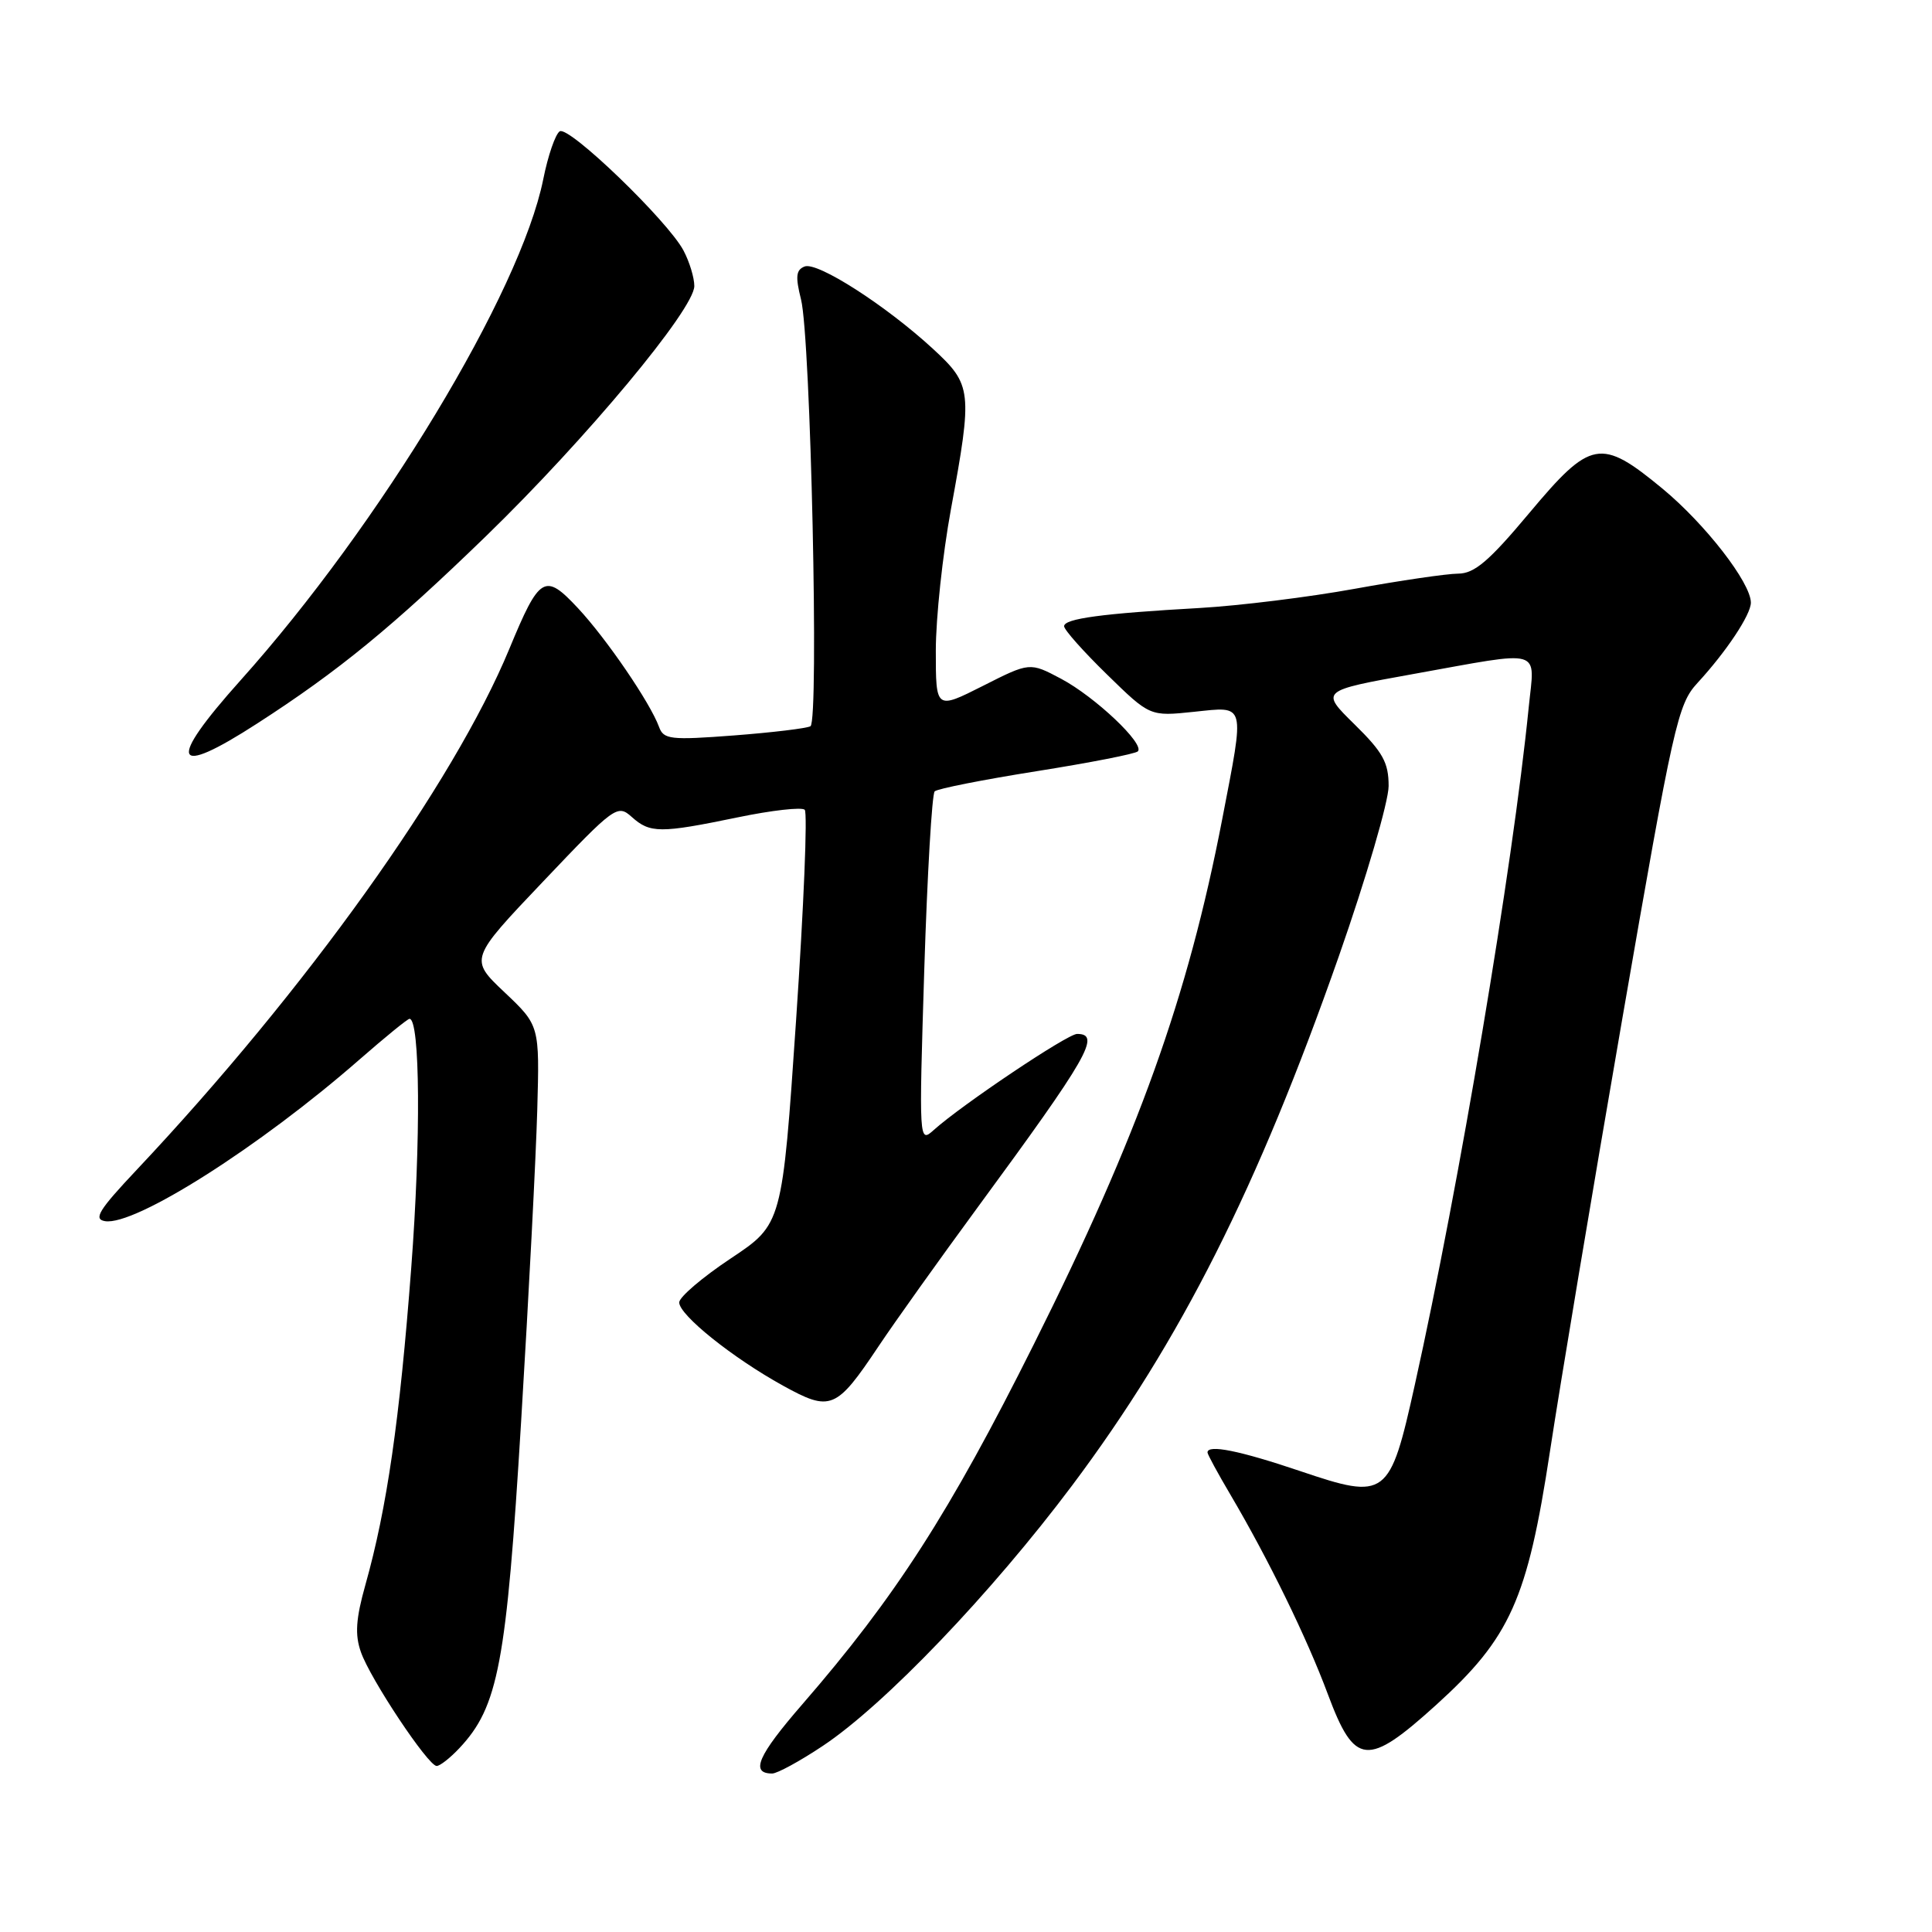 <?xml version="1.0" encoding="UTF-8" standalone="no"?>
<!DOCTYPE svg PUBLIC "-//W3C//DTD SVG 1.1//EN" "http://www.w3.org/Graphics/SVG/1.1/DTD/svg11.dtd" >
<svg xmlns="http://www.w3.org/2000/svg" xmlns:xlink="http://www.w3.org/1999/xlink" version="1.1" viewBox="0 0 256 256">
 <g >
 <path fill="currentColor"
d=" M 109.01 231.35 C 117.20 225.91 131.36 211.11 142.08 196.81 C 156.46 177.61 166.64 157.40 177.41 126.69 C 181.03 116.35 184.00 106.20 184.00 104.15 C 184.00 101.04 183.24 99.67 179.47 95.97 C 174.95 91.53 174.95 91.53 187.22 89.32 C 204.76 86.17 203.36 85.76 202.56 93.75 C 200.45 114.86 193.35 157.08 187.47 183.50 C 184.15 198.46 183.71 198.79 172.29 194.93 C 164.24 192.21 160.00 191.36 160.00 192.46 C 160.00 192.71 161.38 195.25 163.07 198.11 C 168.09 206.63 173.18 217.05 175.95 224.50 C 179.50 234.01 181.17 234.17 190.30 225.91 C 200.12 217.01 202.39 211.96 205.38 192.30 C 206.70 183.61 211.01 157.82 214.96 135.00 C 221.75 95.83 222.31 93.33 224.92 90.50 C 228.75 86.34 232.00 81.45 232.00 79.85 C 231.99 77.21 225.95 69.43 220.29 64.75 C 212.10 57.99 210.80 58.23 202.62 68.00 C 197.29 74.37 195.37 76.00 193.21 76.01 C 191.72 76.02 185.55 76.92 179.50 78.02 C 173.45 79.12 164.22 80.26 159.00 80.56 C 146.03 81.29 141.00 81.97 141.00 82.98 C 141.00 83.45 143.56 86.33 146.69 89.38 C 152.37 94.93 152.37 94.93 158.19 94.32 C 165.14 93.60 164.96 92.92 161.95 108.55 C 157.39 132.16 150.83 150.45 136.97 178.16 C 125.84 200.43 118.65 211.61 106.32 225.82 C 100.40 232.64 99.38 235.00 102.32 235.00 C 102.98 235.00 106.00 233.36 109.01 231.35 Z  M 60.87 231.64 C 66.03 226.15 67.10 220.47 69.05 188.38 C 70.06 171.82 71.02 153.23 71.19 147.07 C 71.50 135.88 71.50 135.88 66.85 131.48 C 62.20 127.08 62.20 127.08 71.98 116.79 C 81.46 106.81 81.81 106.55 83.71 108.25 C 86.13 110.42 87.47 110.43 97.72 108.31 C 102.24 107.37 106.25 106.92 106.63 107.30 C 107.02 107.68 106.50 120.20 105.49 135.11 C 103.65 162.21 103.65 162.21 96.83 166.75 C 93.07 169.25 90.00 171.87 90.00 172.58 C 90.00 174.25 97.06 179.91 103.74 183.60 C 110.06 187.09 110.80 186.79 116.40 178.41 C 118.57 175.16 124.48 166.88 129.53 160.00 C 144.19 140.04 145.94 137.00 142.72 137.00 C 141.45 137.00 127.49 146.36 123.73 149.73 C 121.77 151.49 121.76 151.36 122.47 128.50 C 122.87 115.85 123.49 105.21 123.85 104.86 C 124.21 104.51 130.28 103.31 137.34 102.19 C 144.40 101.07 150.44 99.89 150.77 99.56 C 151.73 98.60 145.10 92.33 140.60 89.94 C 136.45 87.74 136.45 87.74 130.23 90.89 C 124.00 94.03 124.00 94.03 124.00 86.21 C 124.00 81.91 124.90 73.49 126.00 67.50 C 128.89 51.77 128.80 51.00 123.62 46.22 C 117.40 40.49 108.32 34.66 106.62 35.31 C 105.47 35.76 105.38 36.64 106.14 39.68 C 107.42 44.74 108.54 95.56 107.39 96.23 C 106.90 96.51 102.34 97.06 97.25 97.45 C 88.84 98.09 87.93 97.98 87.33 96.33 C 86.16 93.12 80.36 84.63 76.58 80.58 C 72.18 75.87 71.51 76.26 67.48 86.00 C 60.09 103.84 40.51 131.22 18.12 155.00 C 13.09 160.34 12.34 161.55 13.92 161.81 C 17.89 162.45 34.45 151.93 47.65 140.38 C 51.04 137.42 54.01 135.00 54.26 135.00 C 55.67 135.00 55.78 151.04 54.49 168.01 C 52.96 188.16 51.28 199.82 48.42 209.99 C 47.15 214.51 47.01 216.60 47.82 218.90 C 49.06 222.47 56.73 234.00 57.86 234.00 C 58.30 234.00 59.65 232.94 60.87 231.64 Z  M 34.09 95.86 C 44.88 88.90 51.99 83.07 64.40 71.04 C 77.66 58.17 92.00 40.96 92.00 37.90 C 92.00 36.80 91.36 34.69 90.57 33.20 C 88.50 29.28 75.39 16.64 74.17 17.40 C 73.60 17.75 72.61 20.61 71.98 23.77 C 68.95 38.75 50.36 69.52 31.86 90.16 C 22.05 101.12 22.83 103.14 34.09 95.86 Z "/>
</g>
</svg>